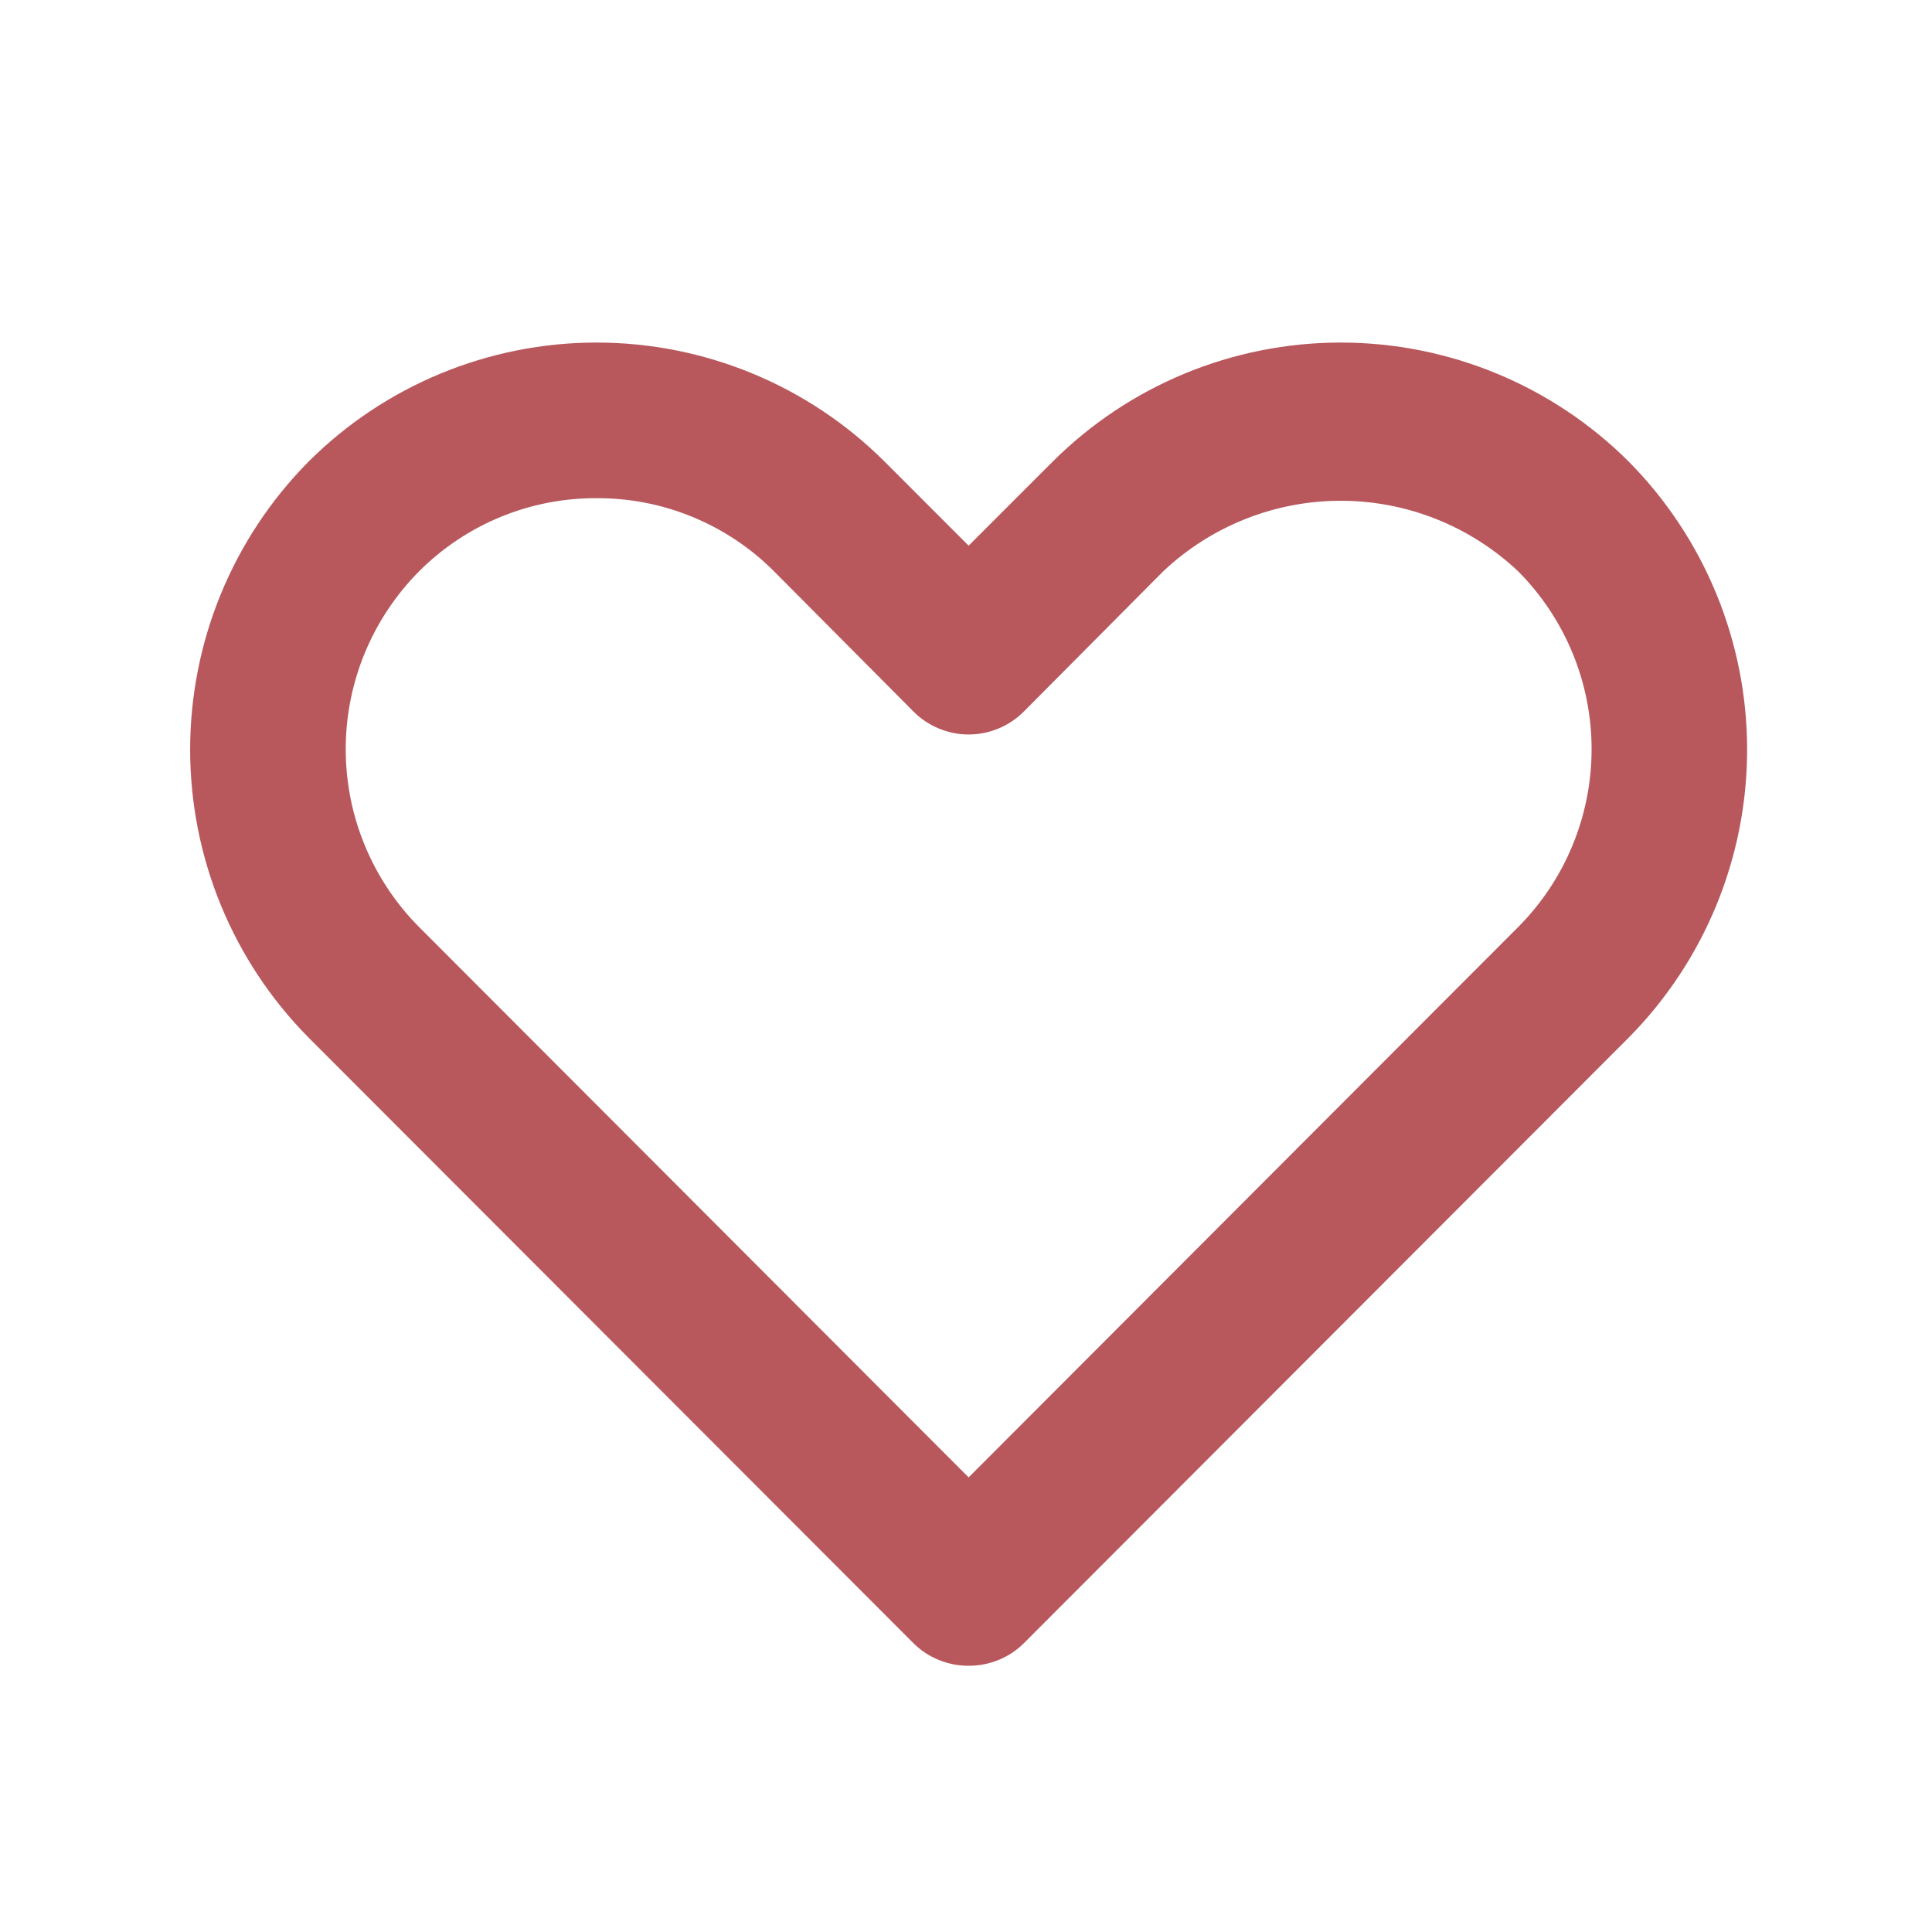 <svg width="36" height="36" viewBox="0 0 36 36" fill="none" xmlns="http://www.w3.org/2000/svg">
<path d="M18.049 31.039C17.858 31.04 17.669 31.003 17.493 30.931C17.316 30.859 17.155 30.753 17.02 30.618L5.75 19.334C4.336 17.906 3.543 15.977 3.543 13.967C3.543 11.958 4.336 10.029 5.75 8.601C7.175 7.18 9.104 6.383 11.116 6.383C13.128 6.383 15.058 7.18 16.483 8.601L18.049 10.168L19.616 8.601C21.041 7.18 22.97 6.383 24.982 6.383C26.994 6.383 28.924 7.18 30.349 8.601C31.762 10.029 32.555 11.958 32.555 13.967C32.555 15.977 31.762 17.906 30.349 19.334L19.079 30.618C18.944 30.753 18.783 30.859 18.606 30.931C18.43 31.003 18.24 31.04 18.049 31.039ZM11.116 9.283C10.502 9.28 9.894 9.399 9.326 9.633C8.759 9.867 8.243 10.211 7.809 10.646C6.934 11.527 6.442 12.718 6.442 13.96C6.442 15.202 6.934 16.394 7.809 17.274L18.049 27.529L28.289 17.274C29.165 16.394 29.657 15.202 29.657 13.96C29.657 12.718 29.165 11.527 28.289 10.646C27.395 9.802 26.212 9.331 24.982 9.331C23.753 9.331 22.569 9.802 21.675 10.646L19.079 13.257C18.944 13.393 18.784 13.501 18.607 13.574C18.43 13.648 18.241 13.686 18.049 13.686C17.858 13.686 17.668 13.648 17.492 13.574C17.315 13.501 17.154 13.393 17.02 13.257L14.423 10.646C13.99 10.211 13.474 9.867 12.906 9.633C12.339 9.399 11.73 9.28 11.116 9.283Z" fill="#B8585D"/>
</svg>
